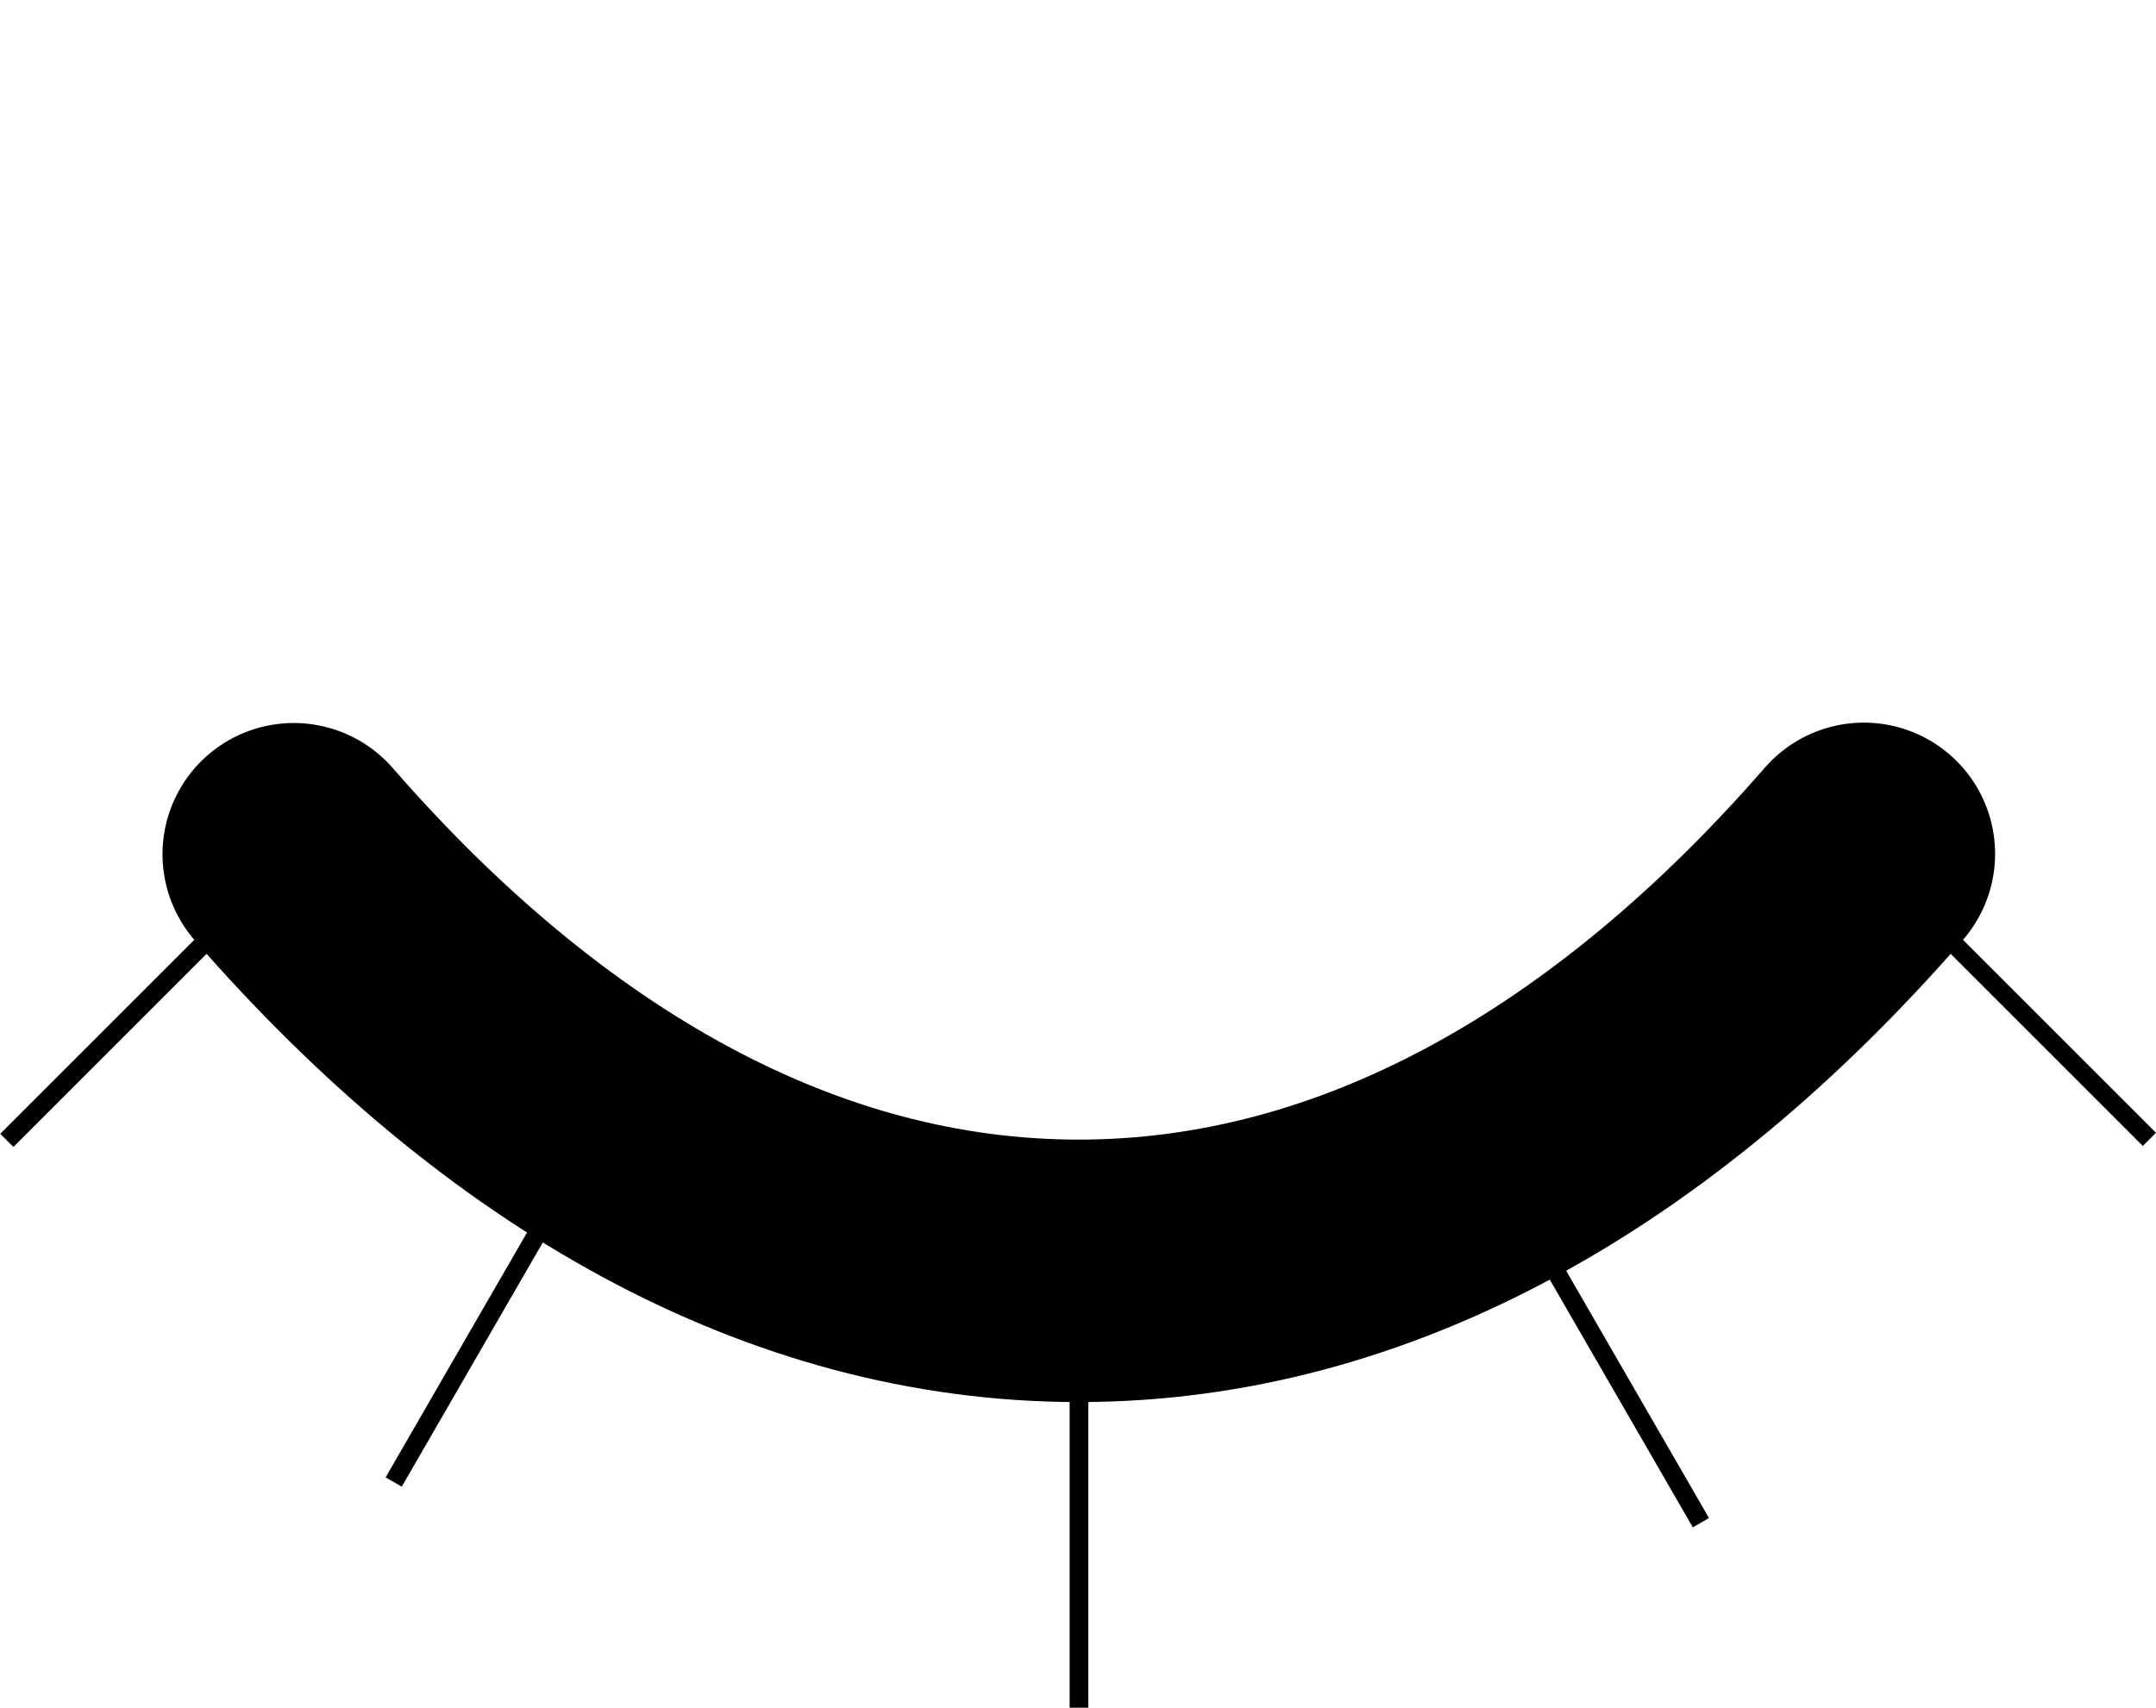 <?xml version="1.0" encoding="UTF-8" standalone="no"?>
<!-- Created with Inkscape (http://www.inkscape.org/) -->

<svg
   xmlns:dc="http://purl.org/dc/elements/1.1/"
   xmlns:cc="http://creativecommons.org/ns#"
   xmlns:rdf="http://www.w3.org/1999/02/22-rdf-syntax-ns#"
   xmlns:svg="http://www.w3.org/2000/svg"
   xmlns="http://www.w3.org/2000/svg"
   xmlns:sodipodi="http://sodipodi.sourceforge.net/DTD/sodipodi-0.dtd"
   xmlns:inkscape="http://www.inkscape.org/namespaces/inkscape"
   width="115.719"
   height="91.68"
   id="svg2"
   version="1.1"
   inkscape:version="0.48.5 r10040"
   sodipodi:docname="oeil.svg"
   inkscape:export-filename="C:\Users\allais.LDIJEIFFEL\Desktop\oeil_FERMER.png"
   inkscape:export-xdpi="18.67"
   inkscape:export-ydpi="18.67">
  <defs
     id="defs4" />
  <sodipodi:namedview
     id="base"
     pagecolor="#ffffff"
     bordercolor="#666666"
     borderopacity="1.0"
     inkscape:pageopacity="0.0"
     inkscape:pageshadow="2"
     inkscape:zoom="3.959798"
     inkscape:cx="67.079577"
     inkscape:cy="46.450111"
     inkscape:document-units="px"
     inkscape:current-layer="layer2"
     showgrid="false"
     inkscape:object-paths="true"
     inkscape:object-nodes="true"
     inkscape:snap-intersection-paths="true"
     inkscape:snap-smooth-nodes="true"
     inkscape:snap-midpoints="true"
     inkscape:snap-object-midpoints="true"
     inkscape:snap-global="true"
     fit-margin-top="0"
     fit-margin-left="0"
     fit-margin-right="0"
     fit-margin-bottom="0"
     inkscape:window-width="1280"
     inkscape:window-height="962"
     inkscape:window-x="-8"
     inkscape:window-y="-8"
     inkscape:window-maximized="1" />
  <g
     inkscape:label="ouvert"
     inkscape:groupmode="layer"
     id="layer1"
     style="display:none"
     transform="translate(-176.375,-136.031)">
    <path
       id="path2985-1"
       style="fill:none;stroke:#000000;stroke-width:14.09;stroke-linecap:round;stroke-linejoin:miter;stroke-miterlimit:4;stroke-opacity:1;stroke-dasharray:none"
       d="m 234.286,159.505 c 15.346,0 29.733,8.141 42.127,22.366 -12.398,14.237 -26.791,22.386 -42.144,22.386 -15.346,0 -29.733,-8.141 -42.127,-22.366 12.398,-14.237 26.791,-22.386 42.144,-22.386 z"
       inkscape:connector-curvature="0"
       sodipodi:nodetypes="scscs" />
    <path
       sodipodi:type="arc"
       style="stroke-width:0;stroke-linecap:round;stroke-miterlimit:4;stroke-dasharray:none"
       id="path3780"
       sodipodi:cx="234.27733"
       sodipodi:cy="181.88107"
       sodipodi:rx="14.725278"
       sodipodi:ry="14.725278"
       d="m 249.003,181.881 a 14.725,14.725 0 1 1 -29.451,0 14.725,14.725 0 1 1 29.451,0 z" />
    <g
       id="g3825">
      <path
         sodipodi:nodetypes="cc"
         inkscape:connector-curvature="0"
         id="path3784"
         d="M 192.142,181.891 176.74,166.489"
         style="fill:none;stroke:#000000;stroke-width:1px;stroke-linecap:butt;stroke-linejoin:miter;stroke-opacity:1" />
      <path
         sodipodi:nodetypes="cc"
         inkscape:connector-curvature="0"
         id="path3786"
         d="m 276.413,181.871 15.327,-15.327"
         style="fill:none;stroke:#000000;stroke-width:1px;stroke-linecap:butt;stroke-linejoin:miter;stroke-opacity:1" />
      <path
         sodipodi:nodetypes="cc"
         inkscape:connector-curvature="0"
         id="path3788"
         d="m 234.286,159.505 0,-23.475"
         style="fill:none;stroke:#000000;stroke-width:1px;stroke-linecap:butt;stroke-linejoin:miter;stroke-opacity:1" />
      <path
         sodipodi:nodetypes="cc"
         inkscape:connector-curvature="0"
         id="path3790"
         d="m 256.469,165.361 11.199,-19.397"
         style="fill:none;stroke:#000000;stroke-width:1px;stroke-linecap:butt;stroke-linejoin:miter;stroke-opacity:1" />
      <path
         sodipodi:nodetypes="cc"
         inkscape:connector-curvature="0"
         id="path3792"
         d="M 208.622,167.402 197.505,148.147"
         style="fill:none;stroke:#000000;stroke-width:1px;stroke-linecap:butt;stroke-linejoin:miter;stroke-opacity:1" />
    </g>
  </g>
  <g
     inkscape:groupmode="layer"
     id="layer2"
     inkscape:label="ferme"
     style="display:inline"
     transform="translate(-176.375,-136.031)">
    <g
       transform="matrix(1,0,0,-1,0,363.743)"
       id="g3825-4">
      <path
         sodipodi:nodetypes="cc"
         inkscape:connector-curvature="0"
         id="path3784-0"
         d="M 192.142,181.891 176.74,166.489"
         style="fill:none;stroke:#000000;stroke-width:1px;stroke-linecap:butt;stroke-linejoin:miter;stroke-opacity:1" />
      <path
         sodipodi:nodetypes="cc"
         inkscape:connector-curvature="0"
         id="path3786-9"
         d="m 276.413,181.871 15.327,-15.327"
         style="fill:none;stroke:#000000;stroke-width:1px;stroke-linecap:butt;stroke-linejoin:miter;stroke-opacity:1" />
      <path
         sodipodi:nodetypes="cc"
         inkscape:connector-curvature="0"
         id="path3788-4"
         d="m 234.286,159.505 0,-23.475"
         style="fill:none;stroke:#000000;stroke-width:1px;stroke-linecap:butt;stroke-linejoin:miter;stroke-opacity:1" />
      <path
         sodipodi:nodetypes="cc"
         inkscape:connector-curvature="0"
         id="path3790-8"
         d="m 256.469,165.361 11.199,-19.397"
         style="fill:none;stroke:#000000;stroke-width:1px;stroke-linecap:butt;stroke-linejoin:miter;stroke-opacity:1" />
      <path
         sodipodi:nodetypes="cc"
         inkscape:connector-curvature="0"
         id="path3792-8"
         d="M 208.622,167.402 197.505,148.147"
         style="fill:none;stroke:#000000;stroke-width:1px;stroke-linecap:butt;stroke-linejoin:miter;stroke-opacity:1" />
    </g>
    <path
       id="path2985-1-2"
       style="fill:none;stroke:#000000;stroke-width:14.09;stroke-linecap:round;stroke-linejoin:miter;stroke-miterlimit:4;stroke-opacity:1;stroke-dasharray:none"
       d="m 276.413,181.871 c -12.398,14.237 -26.791,22.386 -42.144,22.386 -15.346,0 -29.733,-8.141 -42.127,-22.366"
       inkscape:connector-curvature="0"
       sodipodi:nodetypes="csc" />
  </g>
</svg>
